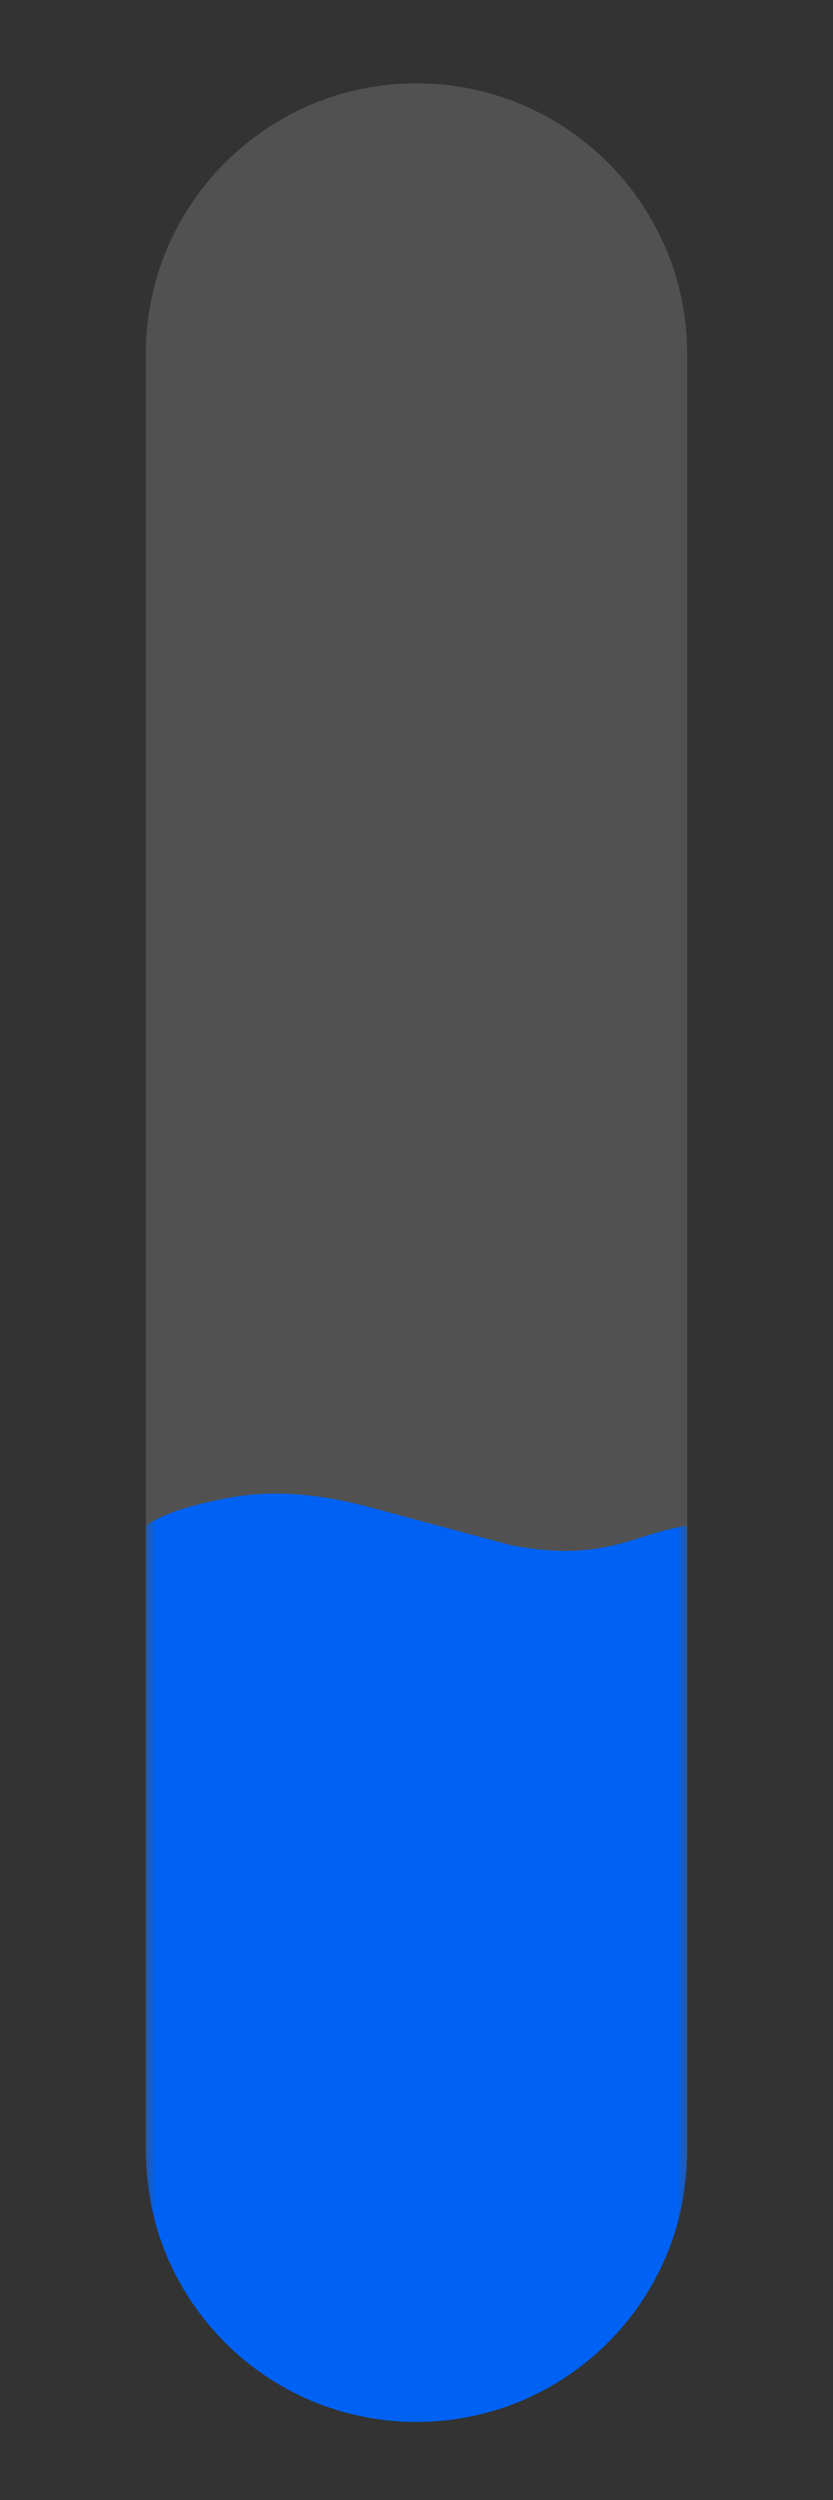 <svg width="40" height="120" viewBox="0 0 40 120" fill="none" xmlns="http://www.w3.org/2000/svg">
<rect x="0" y="0" width="40" height="120" fill="#333333" stroke="none"/>
<path d="M7 17C7 9.82 12.82 4 20 4C27.18 4 33 9.82 33 17V103C33 110.18 27.18 116 20 116C12.82 116 7 110.18 7 103V17Z" fill="white" fill-opacity="0.15"/>
<mask id="mask0_3521_55694" style="mask-type:alpha" maskUnits="userSpaceOnUse" x="7" y="4" width="26" height="120">
<path d="M7 17C7 9.82 12.82 4 20 4C27.18 4 33 9.82 33 17V111C33 118.18 27.18 124 20 124C12.82 124 7 118.18 7 111V17Z" fill="white"/>
</mask>
<g mask="url(#mask0_3521_55694)">
<path d="M7 73.235C7.913 72.584 9.555 72.156 11.07 71.882C13.323 71.476 15.626 71.768 17.835 72.368C19.357 72.781 21.509 73.362 24.5 74.161C29 75.053 30.5 73.591 33 73.235V103.252C33 110.431 27.18 116.252 20 116.252V116.252C12.82 116.252 7 110.431 7 103.252V73.235Z" fill="#0062F5"/>
</g>
</svg>
